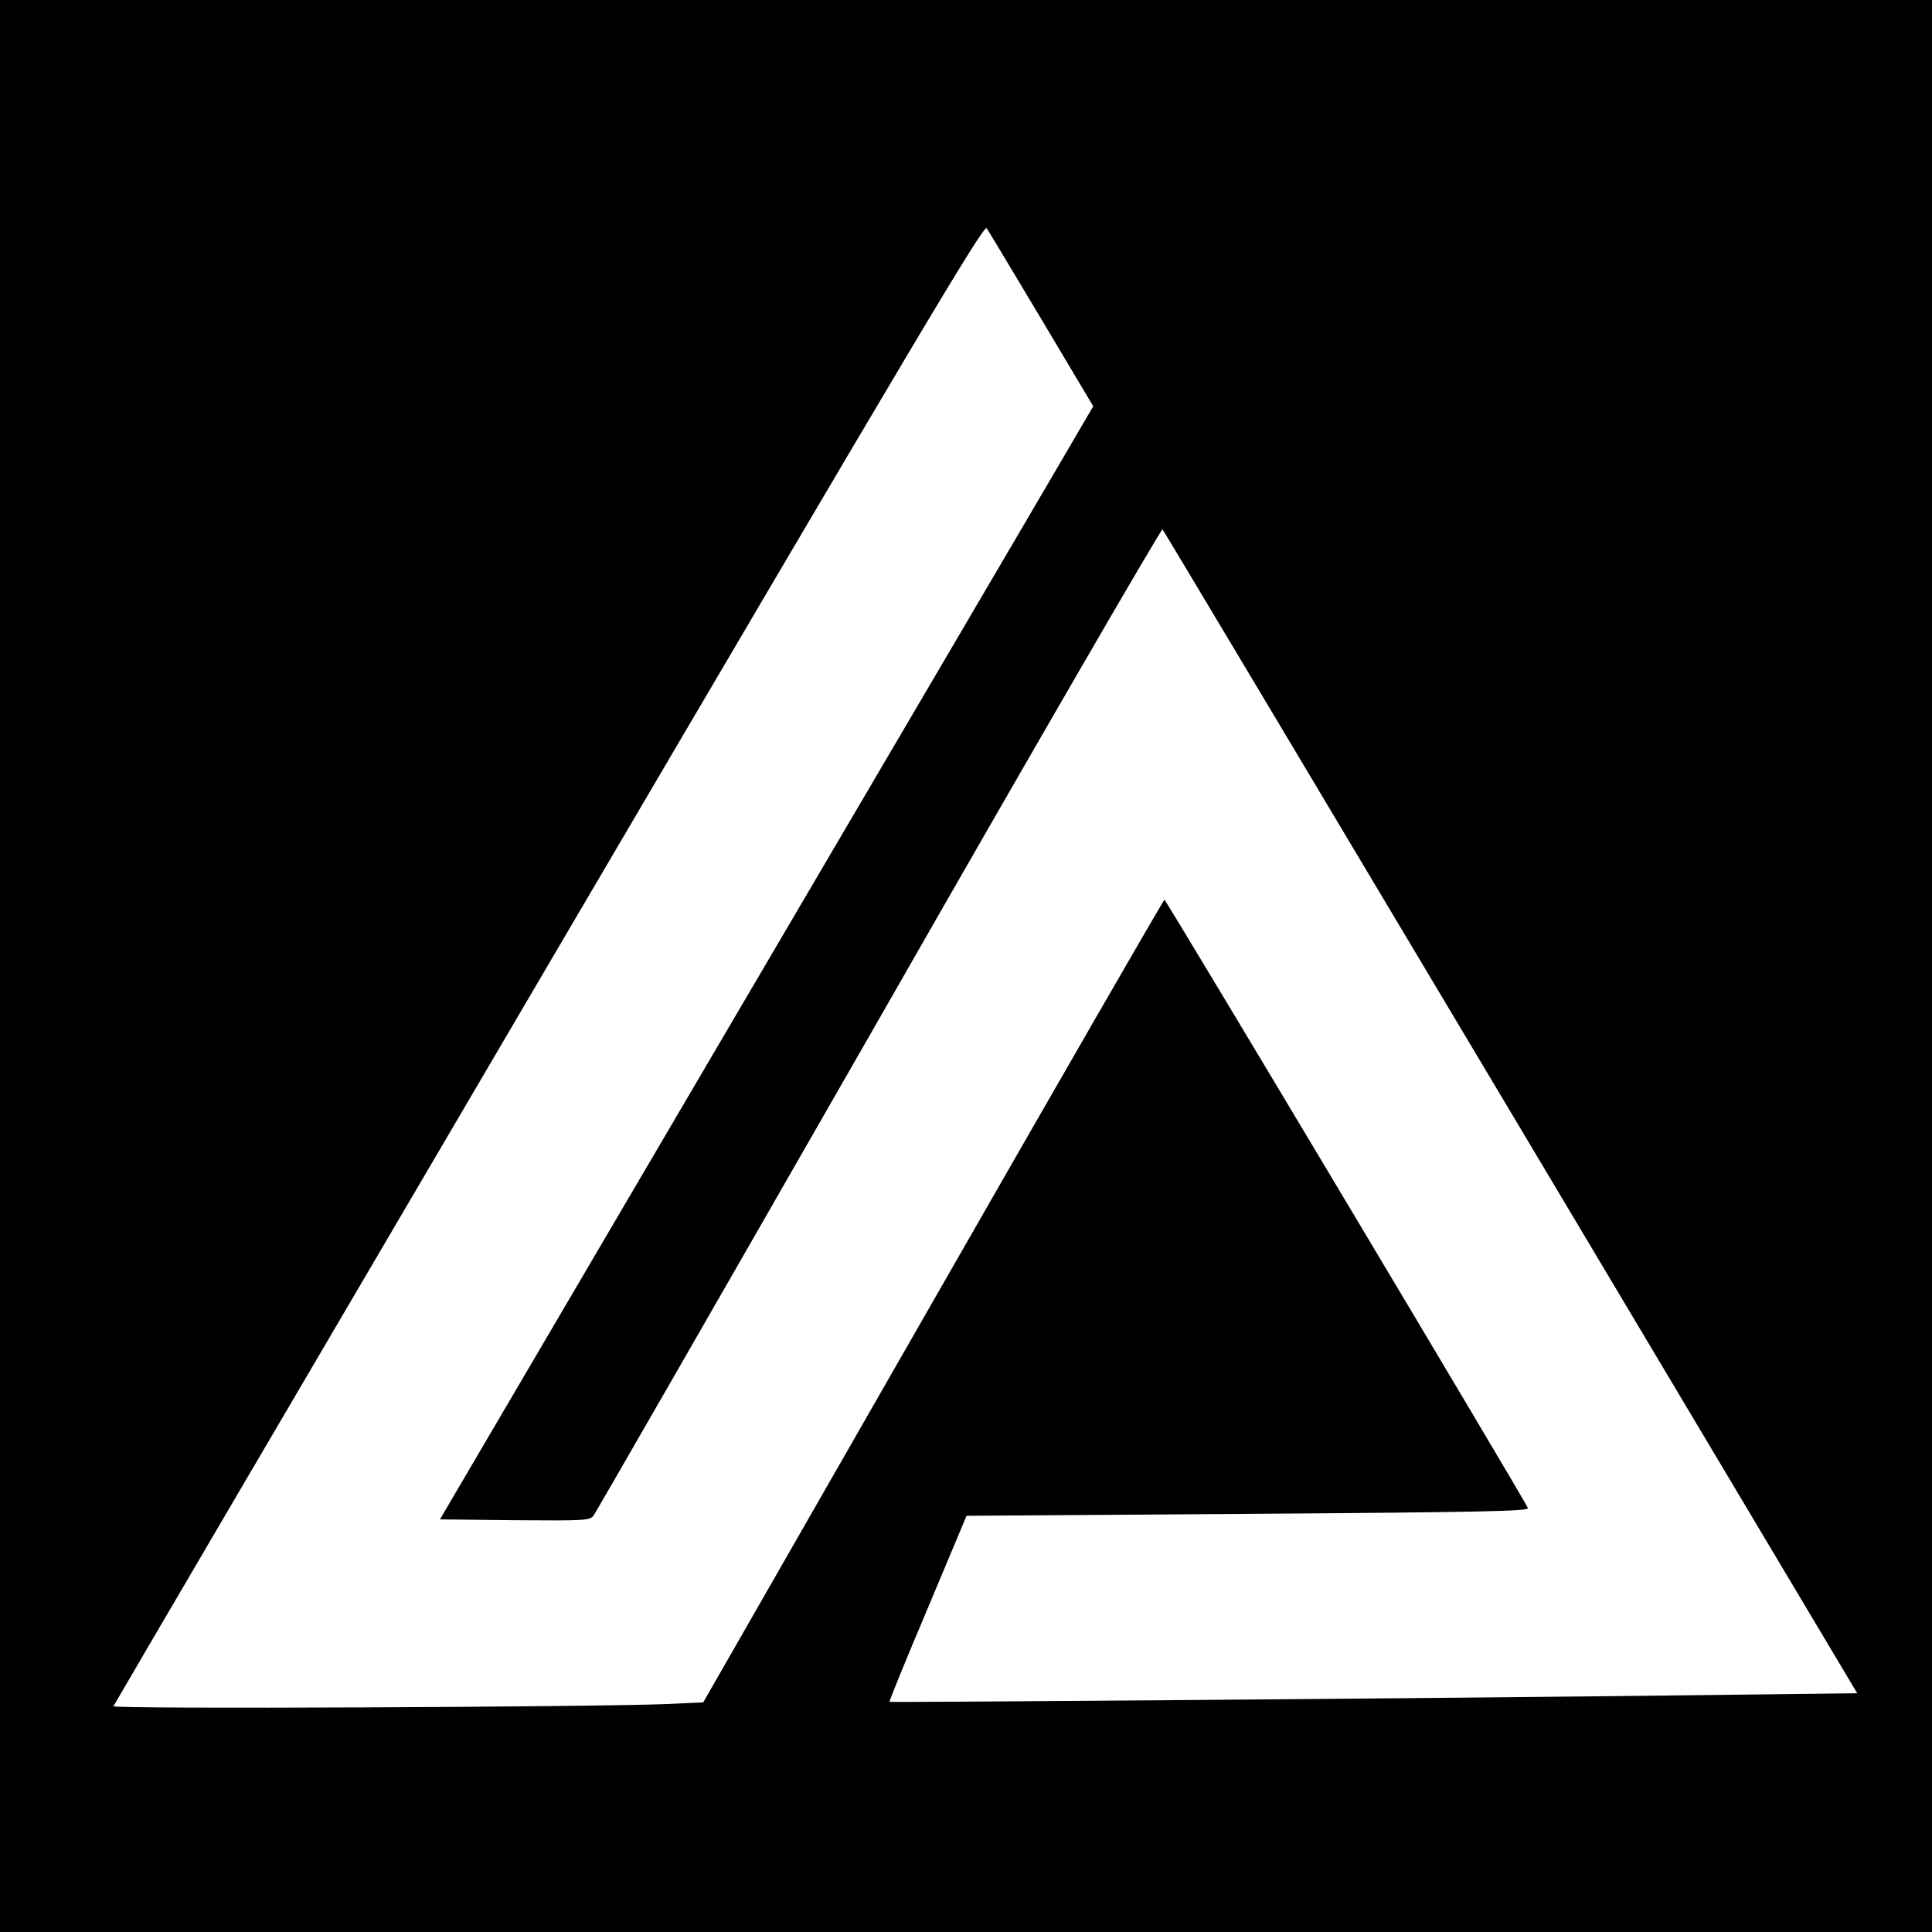 <?xml version="1.0" standalone="no"?>
<!DOCTYPE svg PUBLIC "-//W3C//DTD SVG 20010904//EN"
 "http://www.w3.org/TR/2001/REC-SVG-20010904/DTD/svg10.dtd">
<svg version="1.0" xmlns="http://www.w3.org/2000/svg"
 width="700pt" height="700pt" viewBox="0 0 700 700"
 preserveAspectRatio="xMidYMid meet">
<g transform="translate(0,700) scale(0.1,-0.1)"
fill="#000000" stroke="none">
<path d="M0 3500 l0 -3500 3500 0 3500 0 0 3500 0 3500 -3500 0 -3500 0 0
-3500z m3774 2342 l187 -314 -100 -171 c-55 -95 -588 -1002 -1184 -2017
l-1083 -1845 271 -3 c254 -2 271 -1 285 16 8 10 474 821 1035 1800 560 980
1023 1778 1027 1774 4 -4 572 -955 1262 -2112 l1255 -2105 -587 -7 c-895 -11
-2916 -27 -2919 -24 -2 2 60 154 138 338 l141 336 1020 7 c867 6 1018 10 1014
21 -11 28 -1311 2204 -1317 2204 -3 0 -380 -654 -838 -1454 l-833 -1454 -131
-6 c-258 -11 -2010 -19 -2006 -8 2 5 712 1216 1578 2691 1351 2301 1576 2679
1586 2664 7 -10 96 -159 199 -331z"/>
</g>
</svg>
